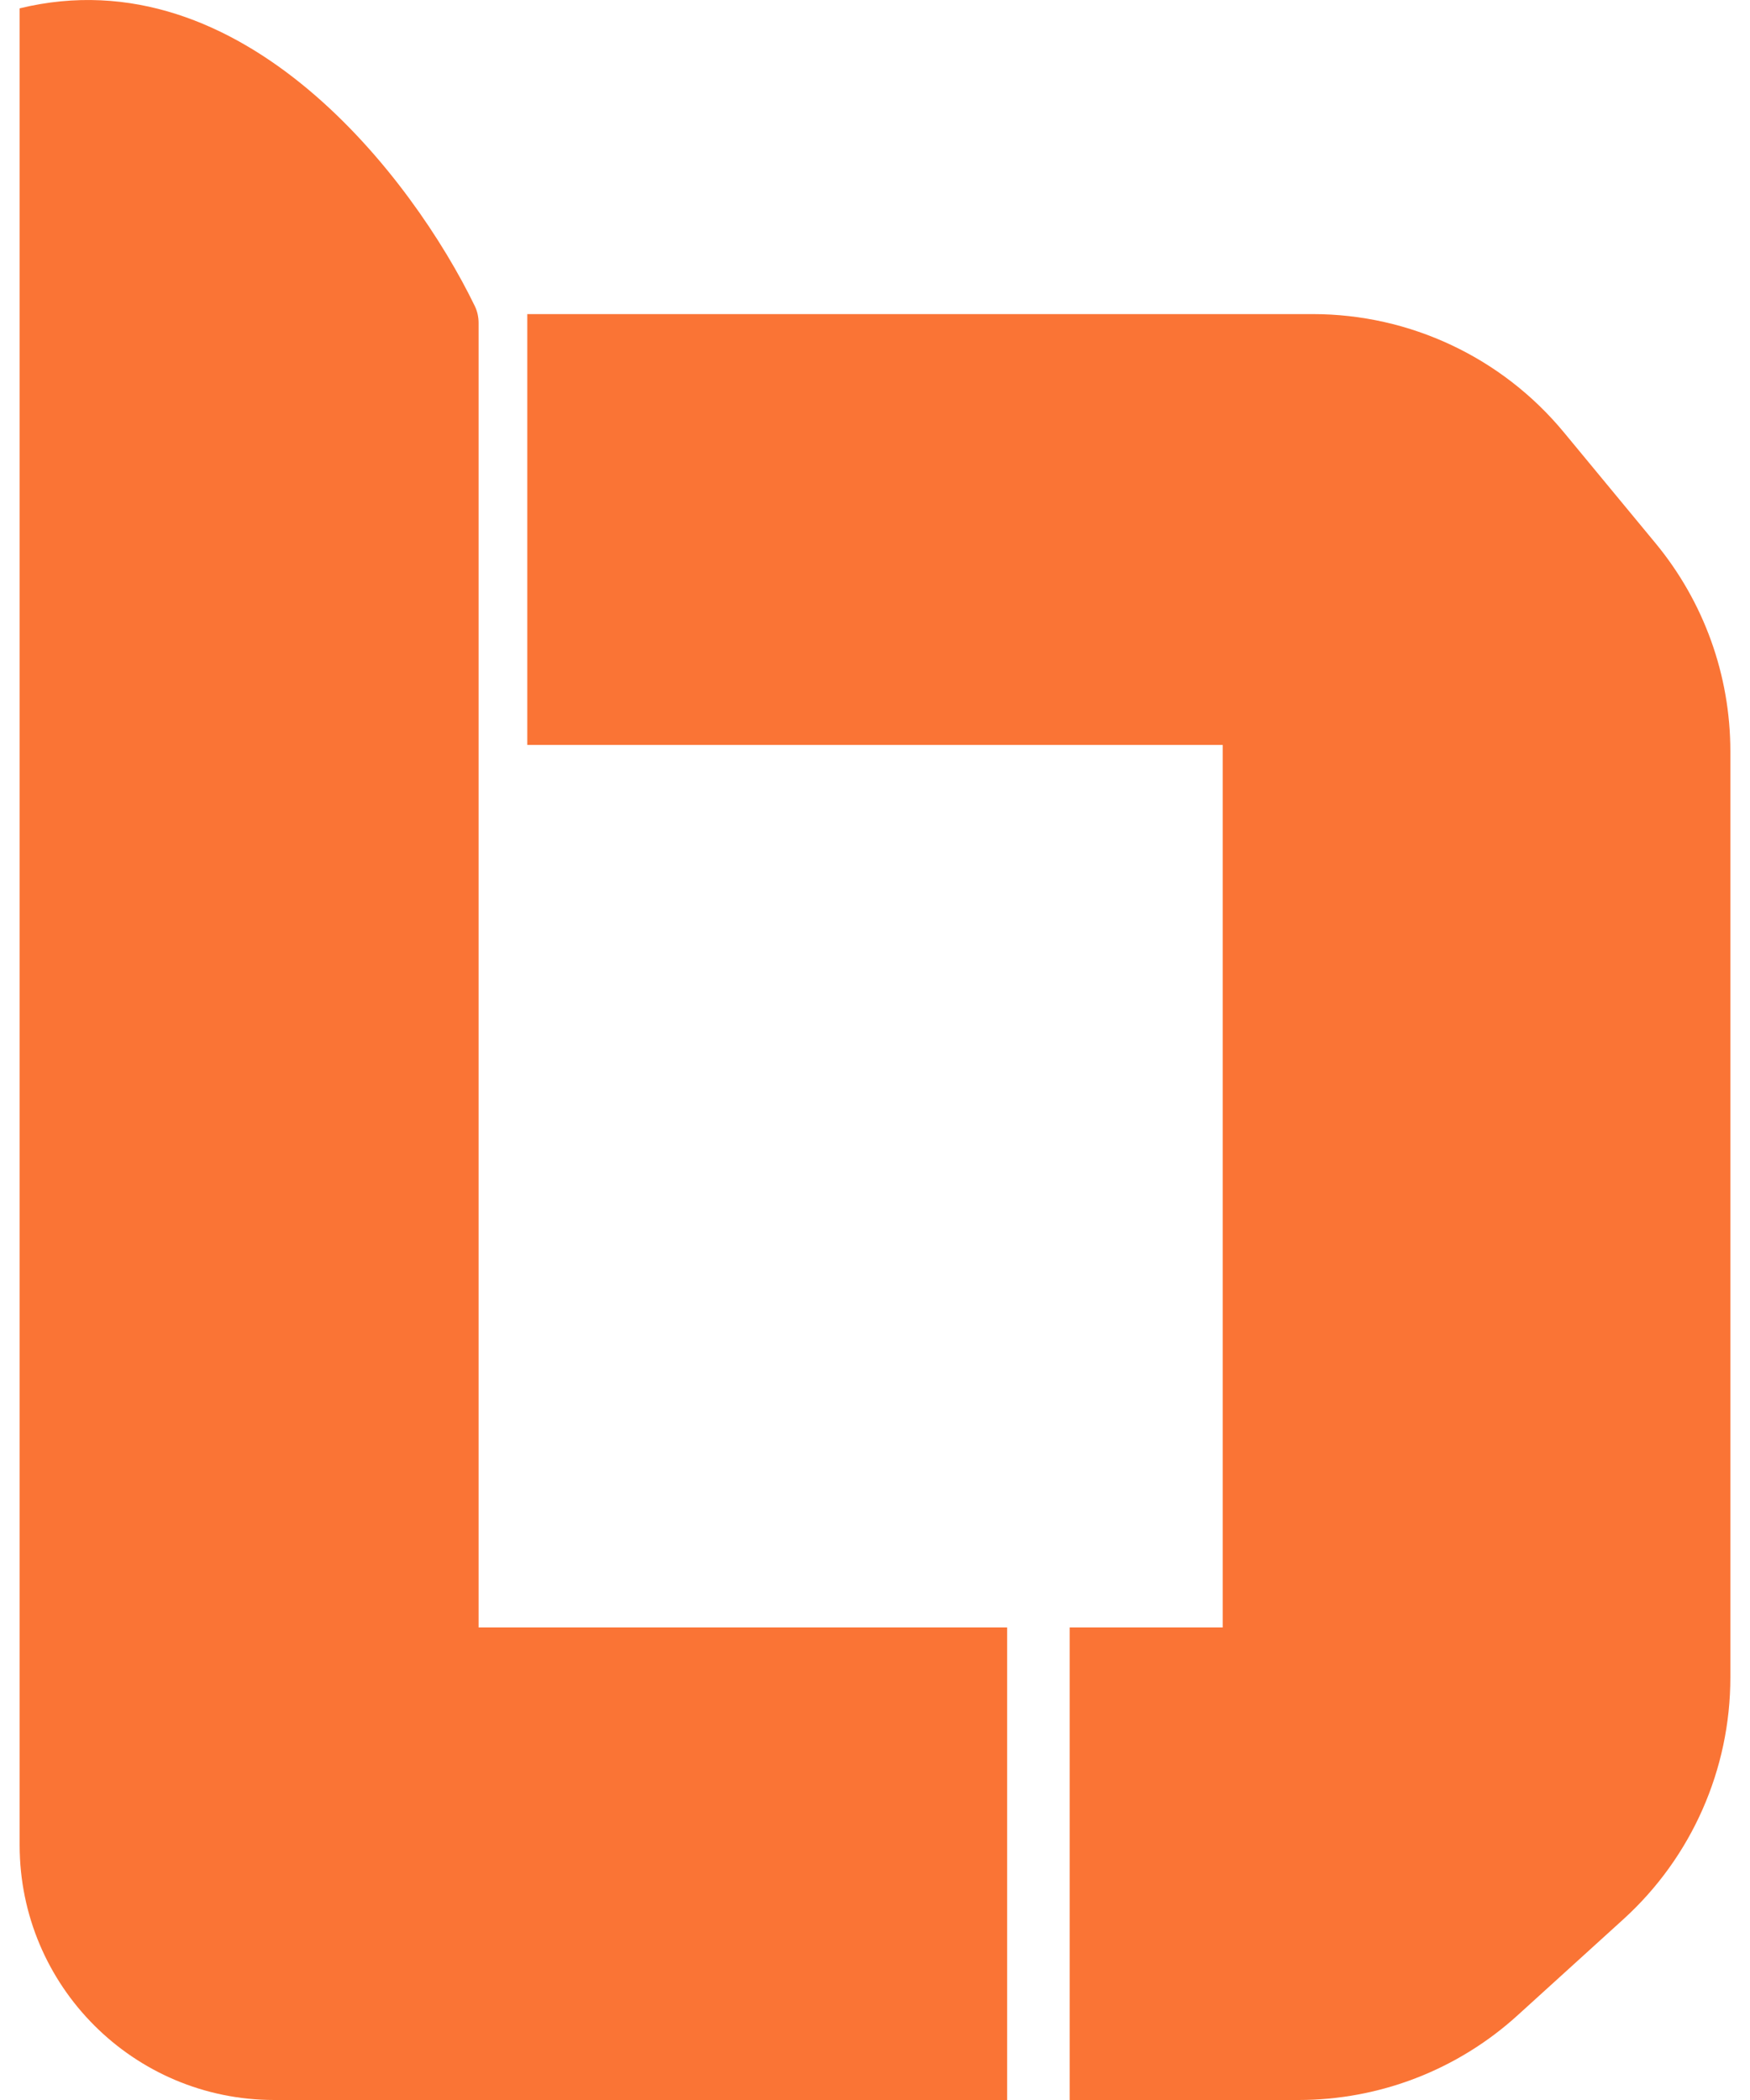 <svg width="35" height="42" viewBox="0 0 35 42" fill="none" xmlns="http://www.w3.org/2000/svg">
<path d="M0.393 36.903V0.167C4.859 -0.922 8.267 3.584 9.496 6.121C9.548 6.228 9.572 6.343 9.572 6.462V32.549H20.143V42H5.484C2.672 42 0.393 39.718 0.393 36.903Z" fill="#FA7435"/>
<path d="M10.546 14.899V6.282H26.256C28.198 6.282 30.039 7.149 31.277 8.646L33.111 10.865C34.078 12.035 34.607 13.506 34.607 15.024V33.551C34.607 35.391 33.831 37.146 32.47 38.383L30.351 40.307C29.152 41.397 27.591 42 25.971 42H21.394V32.549H24.454V14.899H10.546Z" fill="#FA7435"/>
</svg>
